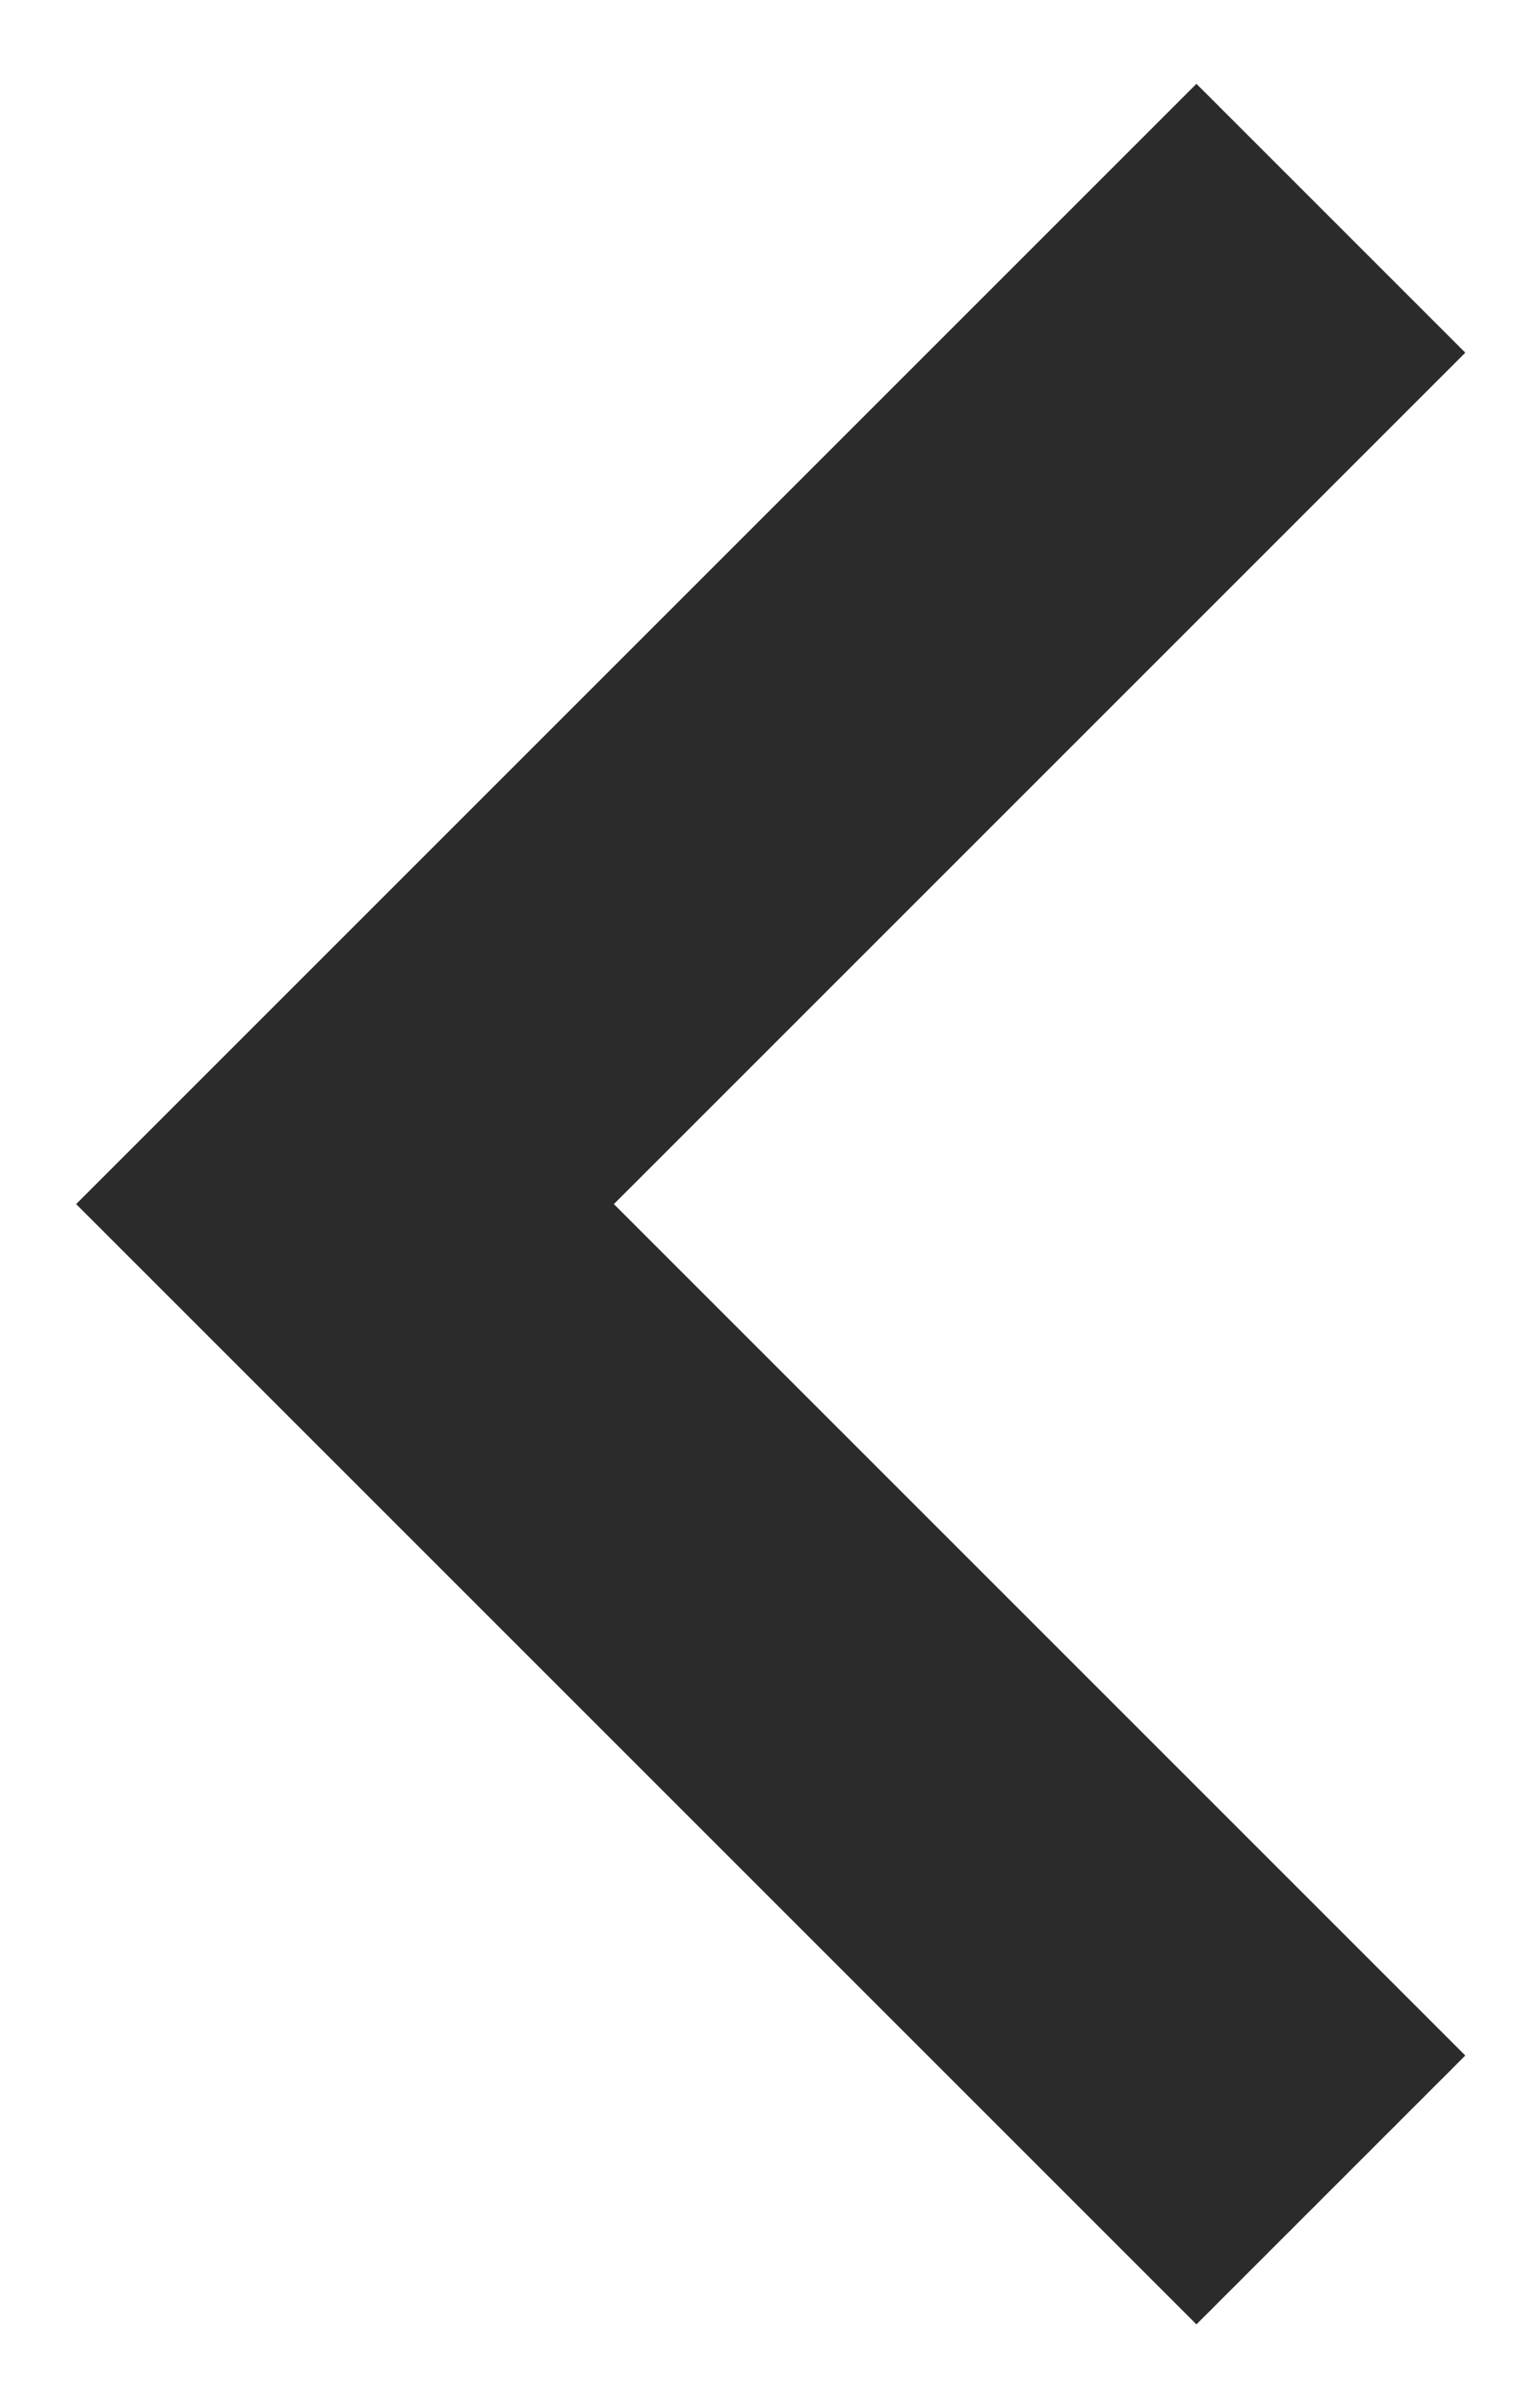 <svg xmlns="http://www.w3.org/2000/svg" width="12" height="19" viewBox="0 0 12 19">
    <g fill="none" fill-rule="evenodd">
        <path d="M-4-3h24v24H-4z"/>
        <path stroke="#2B2B2B" stroke-width="3" d="M10.5 17.278L2.722 9.5 10.5 1.722"/>
    </g>
</svg>

